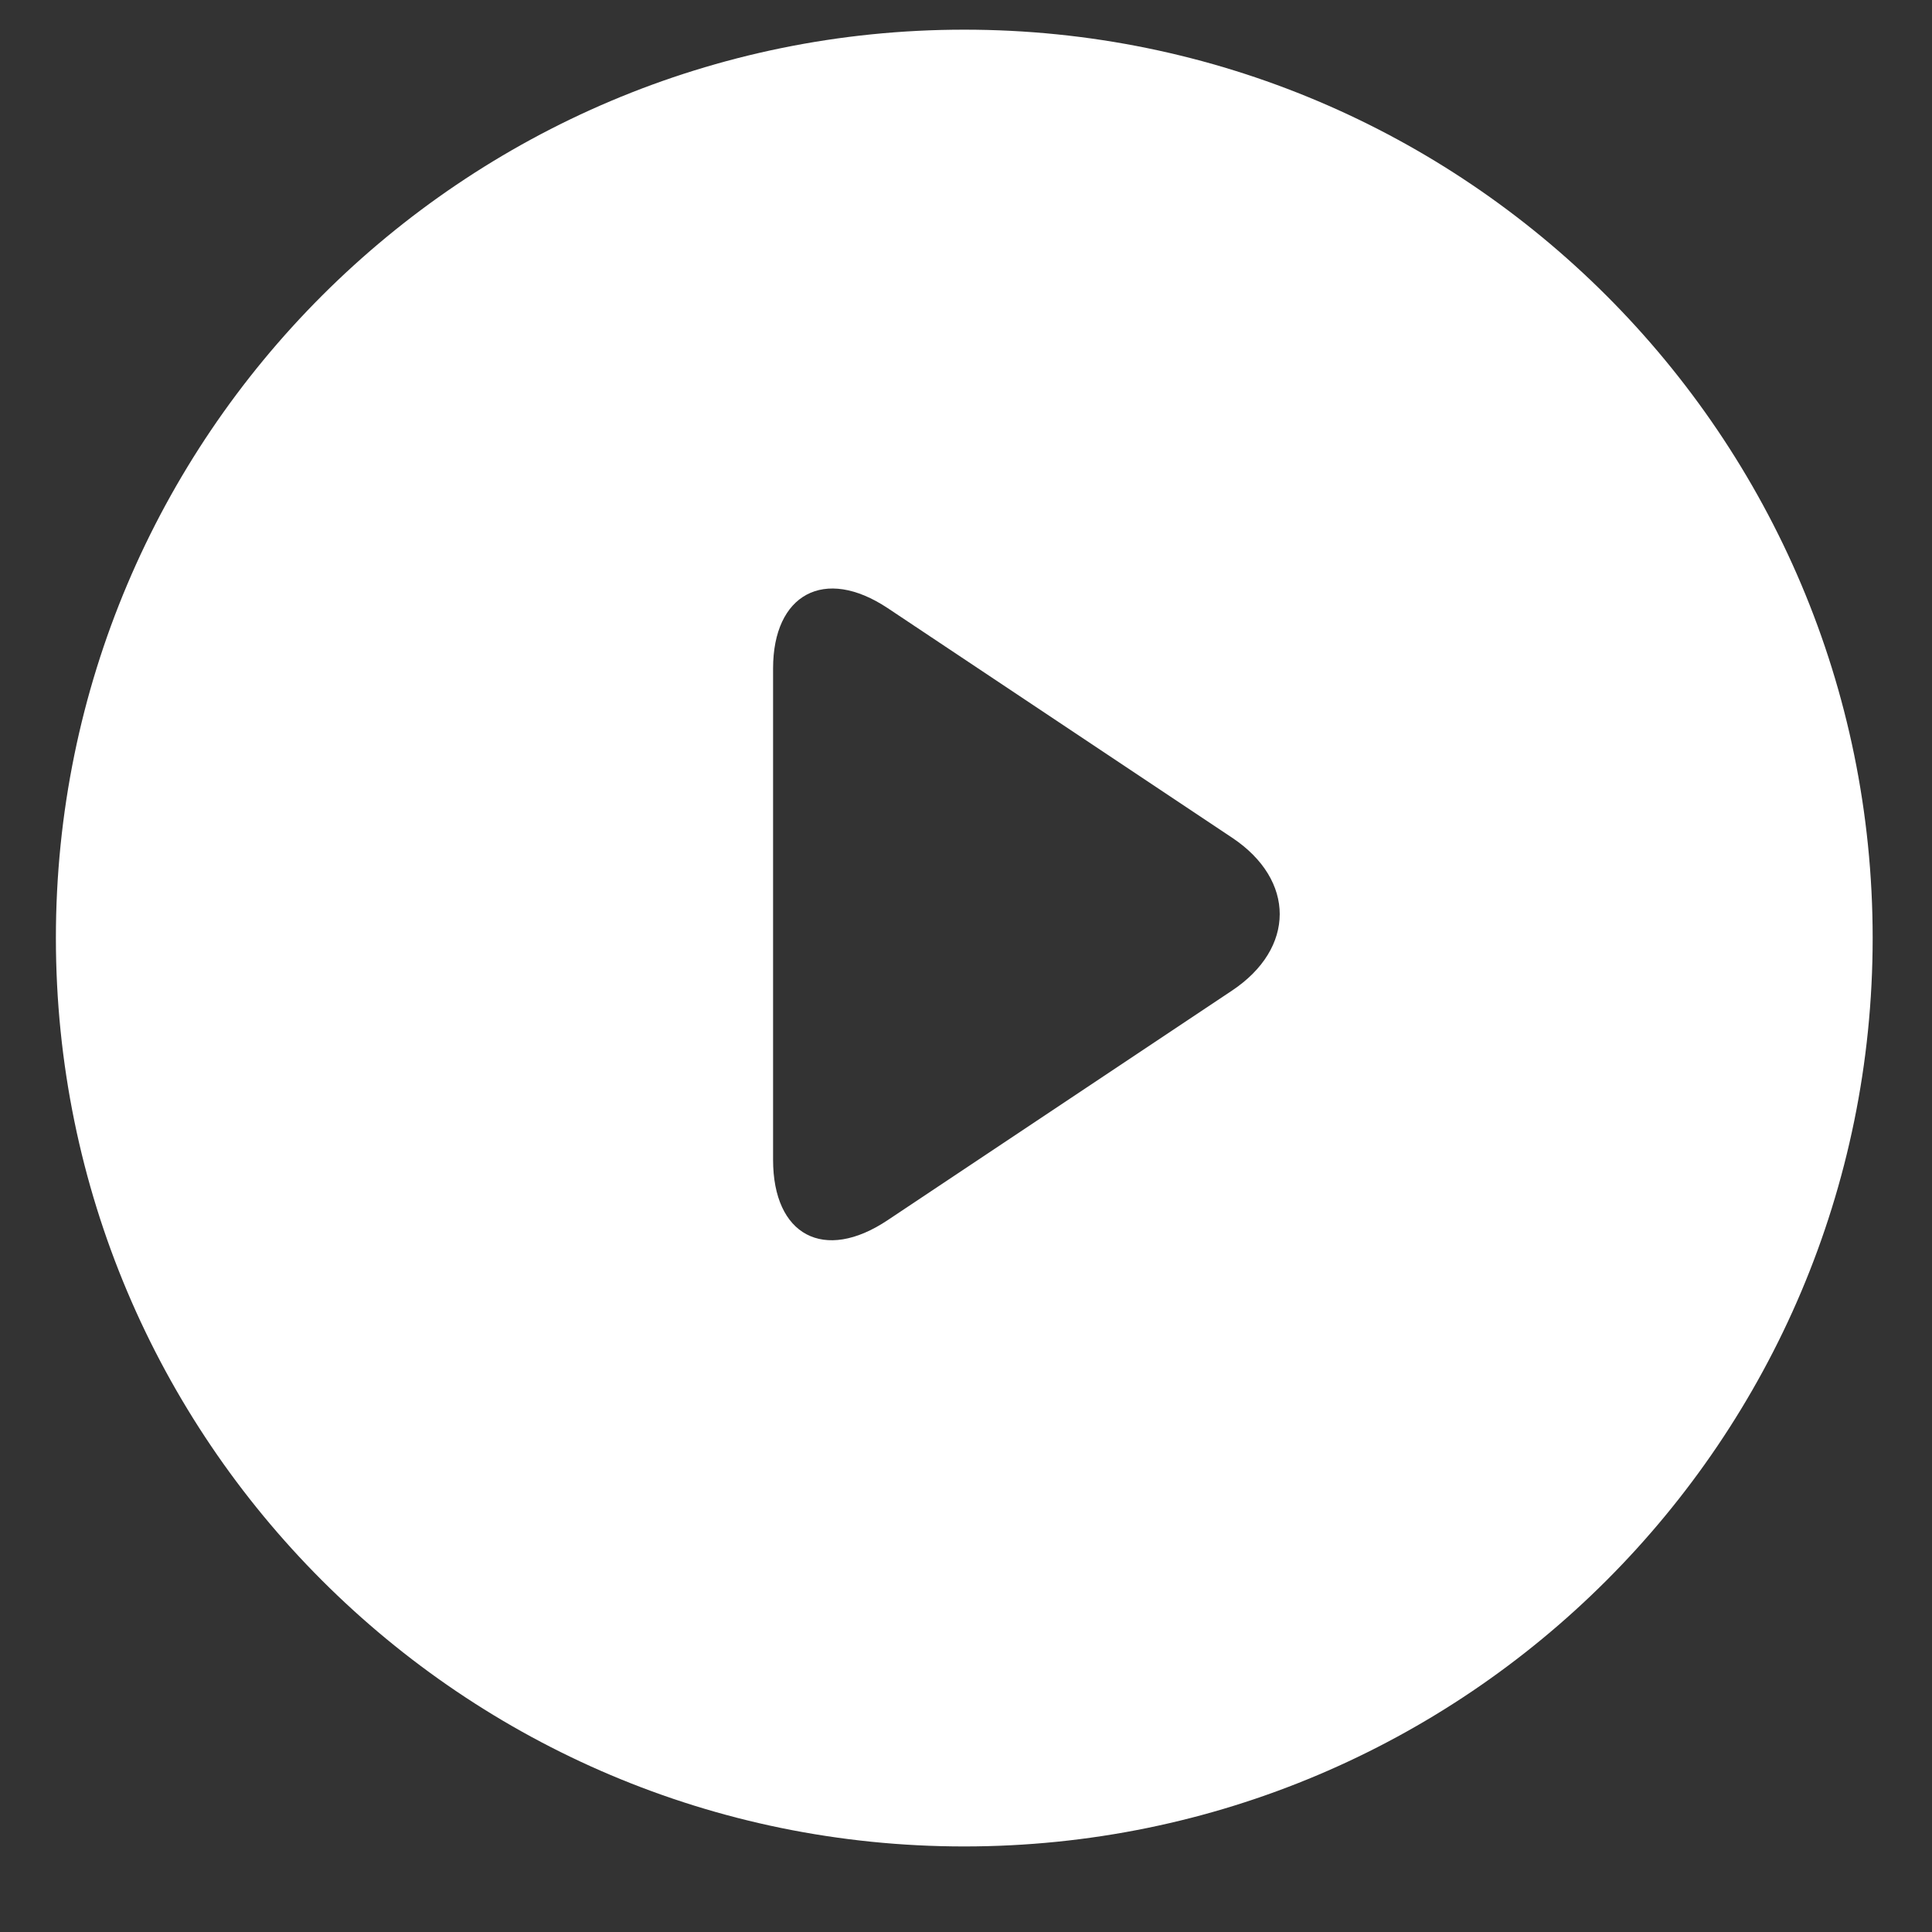 <svg xmlns="http://www.w3.org/2000/svg" width="14" height="14" viewBox="0 0 14 14">
    <rect x="0" y="0" width="14" height="14" fill="#333333" stroke="none"/>
    <path fill="#FFF" fill-rule="evenodd" d="M13.57 6.797c0 3.636-2.948 6.583-6.583 6.583-3.635 0-6.582-2.947-6.582-6.583C.405 3.162 3.352.215 6.987.215s6.583 2.947 6.583 6.582zm-7.137-2.39c-.46-.306-.831-.1-.831.437v3.56c0 .548.369.746.83.438l2.496-1.664c.459-.306.462-.8 0-1.108L6.433 4.407z"/>
</svg>
